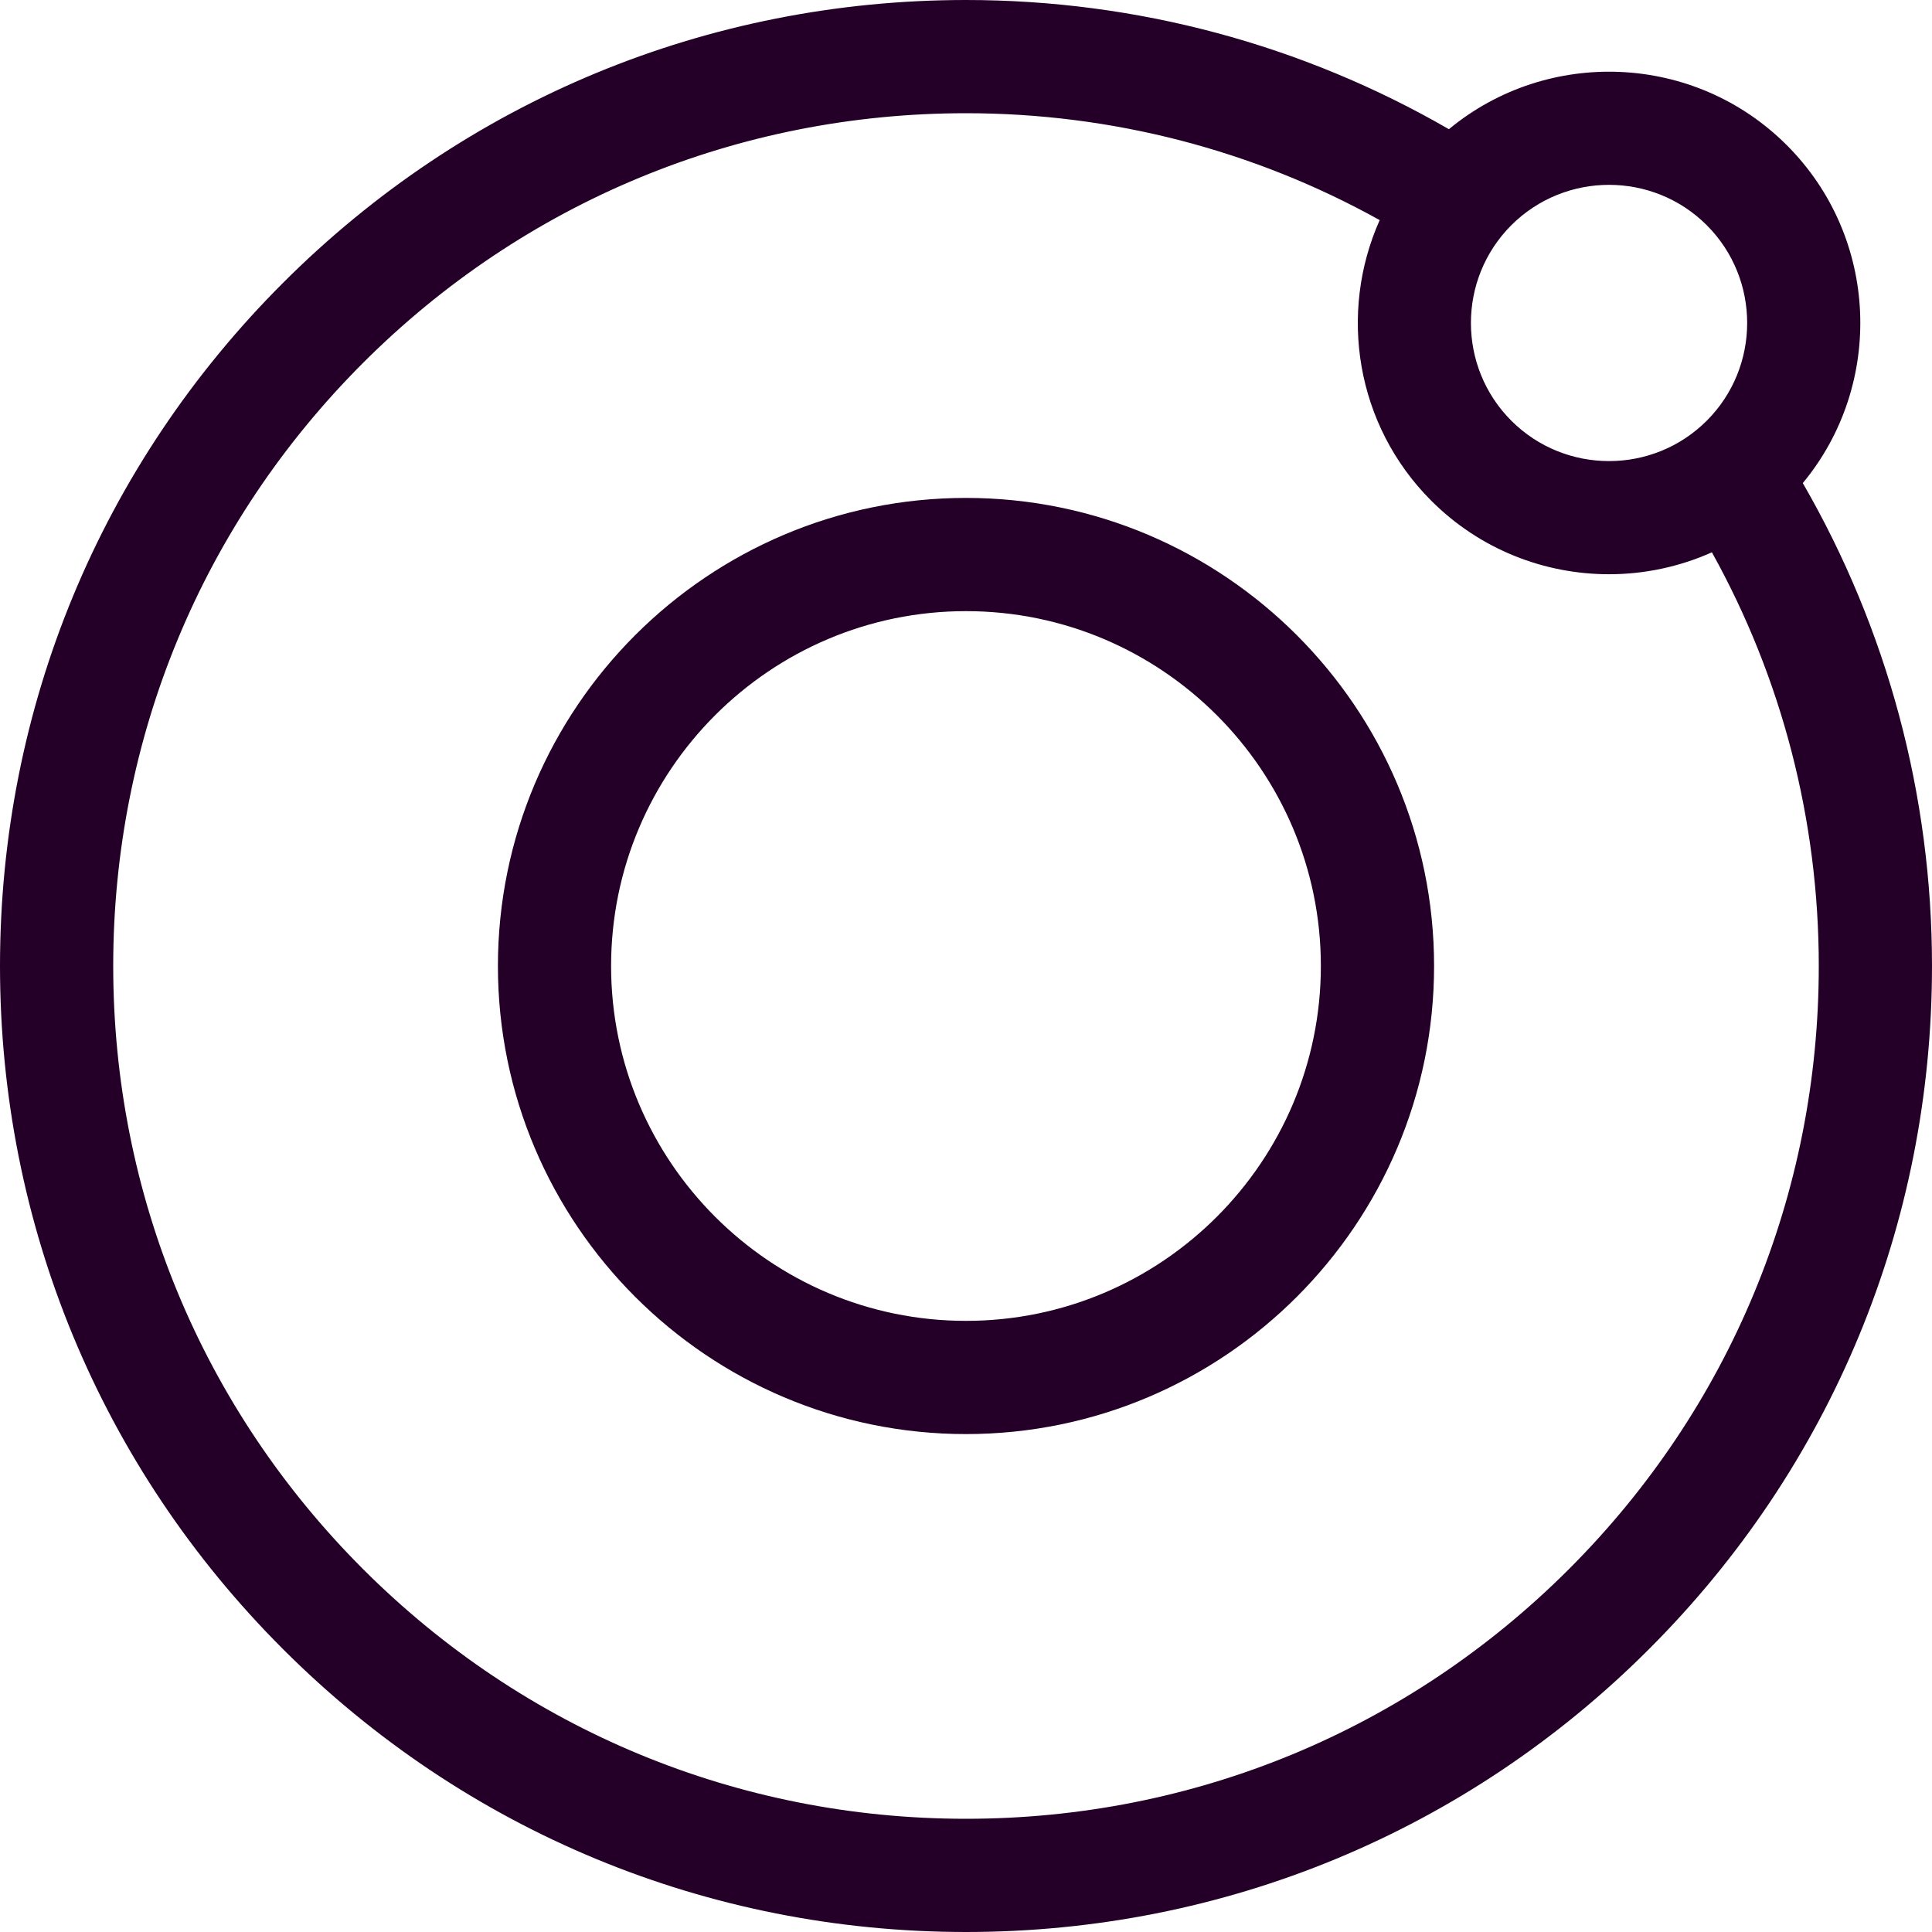 <svg width="40" height="40" viewBox="0 0 40 40" fill="none" xmlns="http://www.w3.org/2000/svg">
<g clip-path="url(#clip0_1123_925)">
<path d="M20 10.309C14.656 10.309 10.309 14.656 10.309 20C10.309 25.344 14.656 29.691 20 29.691C25.343 29.691 29.691 25.344 29.691 20C29.691 14.656 25.343 10.309 20 10.309ZM20 27.347C15.948 27.347 12.652 24.051 12.652 20C12.652 15.949 15.948 12.653 20 12.653C24.051 12.653 27.347 15.949 27.347 20C27.347 24.051 24.051 27.347 20 27.347Z" fill="#240028"/>
<path d="M37.325 10.002C39.016 7.96 38.906 4.918 36.994 3.006C35.082 1.094 32.04 0.984 29.998 2.675C26.966 0.923 23.53 0 20 0C14.658 0 9.635 2.08 5.858 5.858C2.08 9.635 0 14.658 0 20C0 25.342 2.08 30.365 5.858 34.142C9.635 37.92 14.658 40 20 40C25.342 40 30.365 37.92 34.142 34.142C37.92 30.365 40 25.342 40 20C40 16.47 39.077 13.034 37.325 10.002ZM33.313 3.827C34.046 3.827 34.779 4.105 35.337 4.663C36.452 5.779 36.452 7.594 35.337 8.71C34.221 9.825 32.406 9.825 31.29 8.71C30.175 7.594 30.175 5.779 31.29 4.663C31.848 4.106 32.581 3.827 33.313 3.827ZM32.485 32.485C29.15 35.82 24.716 37.656 20 37.656C15.284 37.656 10.85 35.82 7.515 32.485C4.18 29.15 2.344 24.716 2.344 20C2.344 15.284 4.18 10.85 7.515 7.515C10.85 4.18 15.284 2.344 20 2.344C23.016 2.344 25.954 3.106 28.565 4.557C27.71 6.471 28.065 8.799 29.633 10.367C30.648 11.382 31.981 11.889 33.313 11.889C34.041 11.889 34.767 11.737 35.443 11.435C36.894 14.046 37.656 16.984 37.656 20C37.656 24.716 35.82 29.15 32.485 32.485Z" fill="#240028"/>
</g>
<defs>
<clipPath id="clip0_1123_925">
<rect width="40" height="40" fill="white"/>
</clipPath>
</defs>
</svg>

